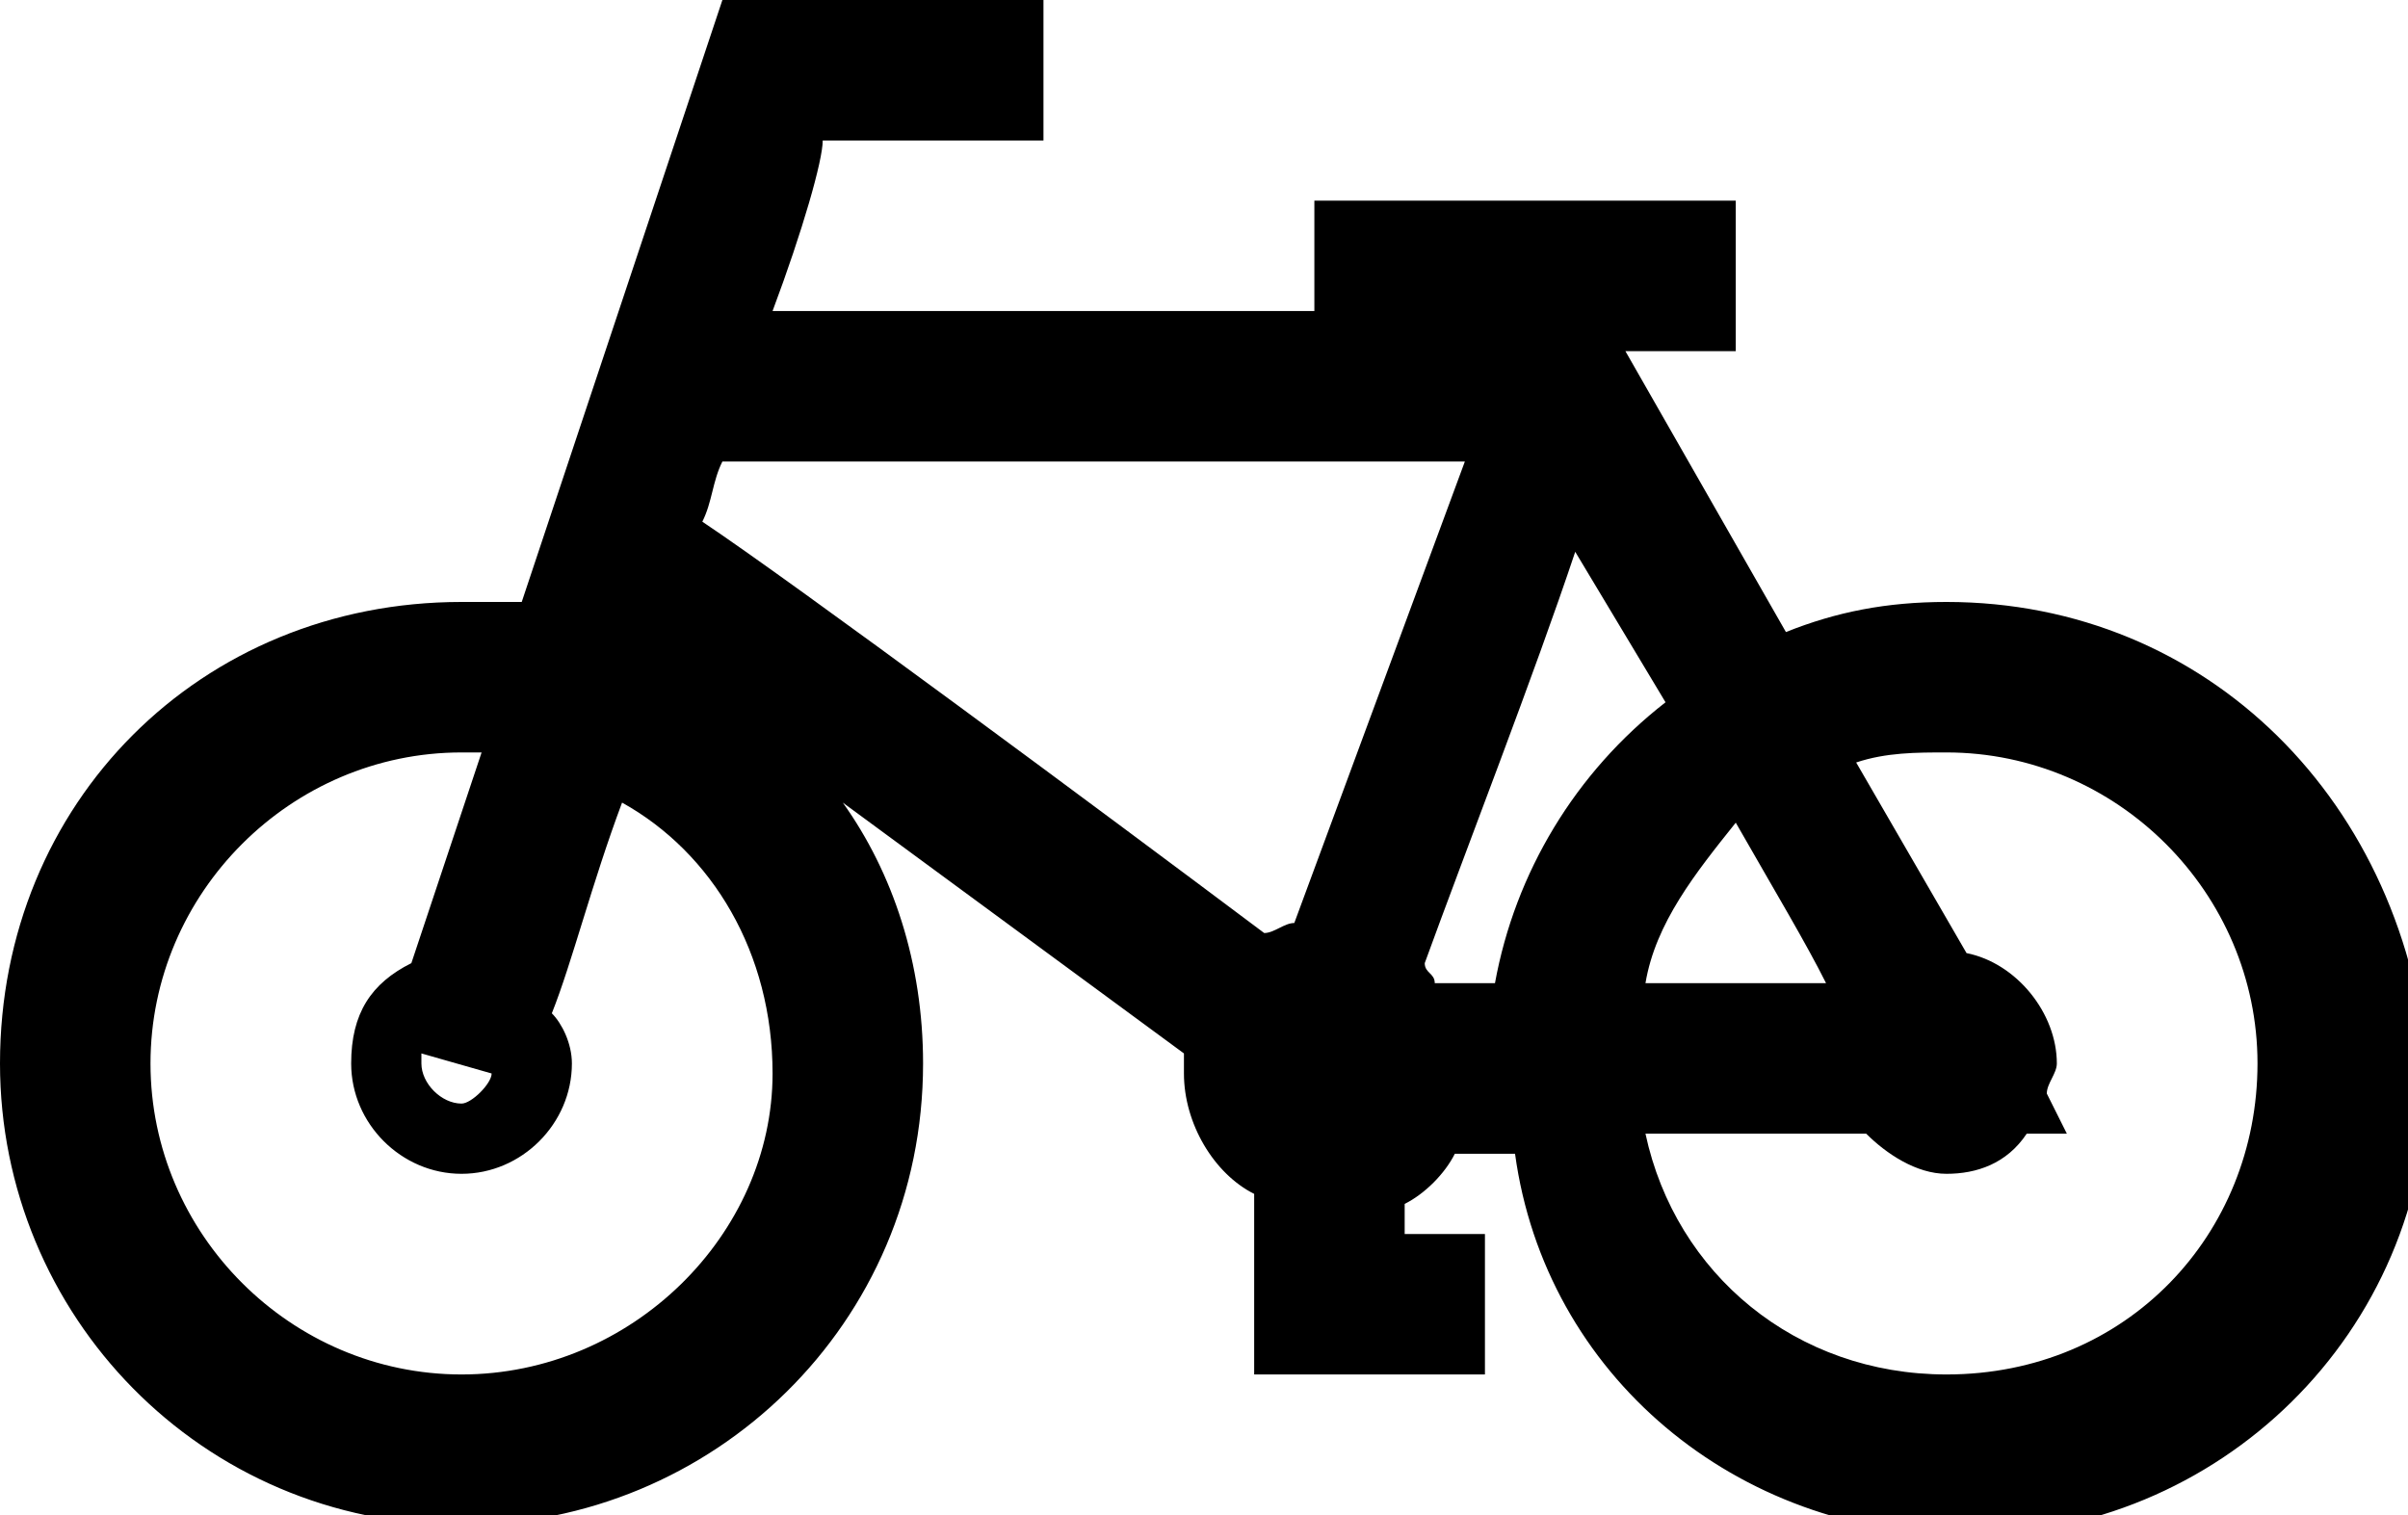 <?xml version="1.0" encoding="utf-8"?>
<!-- Generator: Adobe Illustrator 12.0.0, SVG Export Plug-In . SVG Version: 6.00 Build 51448)  -->
<!DOCTYPE svg PUBLIC "-//W3C//DTD SVG 1.1//EN" "http://www.w3.org/Graphics/SVG/1.1/DTD/svg11.dtd">
<svg  version="1.1" id="Layer_1" xmlns="http://www.w3.org/2000/svg" xmlns:xlink="http://www.w3.org/1999/xlink" width="24" height="15.1" viewBox="0 0 24 15.1"
	 style="overflow:visible;enable-background:new 0 0 24 15.1;" xml:space="preserve">
<path d="M19.4,6c-0.6,0-1.1,0.1-1.6,0.3l-1.6-2.8h1.1V2h-4.2v1.1H7.7c0.3-0.8,0.5-1.5,0.5-1.7c0.7,0,2.2,0,2.2,0V0H7.2L5.2,6
	C5,6,4.8,6,4.6,6C2,6,0,8,0,10.6c0,2.5,2,4.6,4.6,4.6c2.5,0,4.6-2,4.6-4.6c0-1-0.3-1.9-0.8-2.6l3.4,2.5c0,0.1,0,0.1,0,0.2
	c0,0.5,0.3,1,0.7,1.2v1.8h2.3v-1.4c0,0-0.4,0-0.8,0v-0.3c0.2-0.1,0.4-0.3,0.5-0.5h0.6c0.3,2.2,2.2,3.8,4.5,3.8c2.5,0,4.6-2,4.6-4.6
	C24,8,22,6,19.4,6z M18.2,9.8h-1.8c0.1-0.6,0.5-1.1,0.9-1.6C17.7,8.9,18,9.4,18.2,9.8z M14.9,9.8h-0.6c0-0.1-0.1-0.1-0.1-0.2
	c0.4-1.1,1.1-2.9,1.5-4.1C16,6,16.3,6.5,16.6,7C15.7,7.7,15.1,8.7,14.9,9.8z M14.6,4.6l-1.7,4.6c-0.1,0-0.2,0.1-0.3,0.1
	C11,8.1,7.9,5.8,7,5.2C7.1,5,7.1,4.8,7.2,4.6H14.6z M4.2,10.5l0.7,0.2c0,0.1-0.2,0.3-0.3,0.3c-0.2,0-0.4-0.2-0.4-0.4
	C4.2,10.5,4.2,10.5,4.2,10.5z M4.6,13.7c-1.7,0-3.1-1.4-3.1-3.1s1.4-3.1,3.1-3.1c0.1,0,0.2,0,0.2,0L4.1,9.6c-0.4,0.2-0.6,0.5-0.6,1
	c0,0.6,0.5,1.1,1.1,1.1s1.1-0.5,1.1-1.1c0-0.2-0.1-0.4-0.2-0.5c0.2-0.5,0.4-1.3,0.7-2.1c0.9,0.5,1.5,1.5,1.5,2.7
	C7.7,12.3,6.3,13.7,4.6,13.7z M19.4,13.7c-1.5,0-2.7-1-3-2.4h2.2c0.2,0.2,0.5,0.4,0.8,0.4c0.3,0,0.6-0.1,0.8-0.4h0.4l-0.2-0.4
	c0-0.1,0.1-0.2,0.1-0.3c0-0.5-0.4-1-0.9-1.1l-1.1-1.9c0.3-0.1,0.6-0.1,0.9-0.1c1.7,0,3.1,1.4,3.1,3.1S21.2,13.7,19.4,13.7z"/>
</svg>
